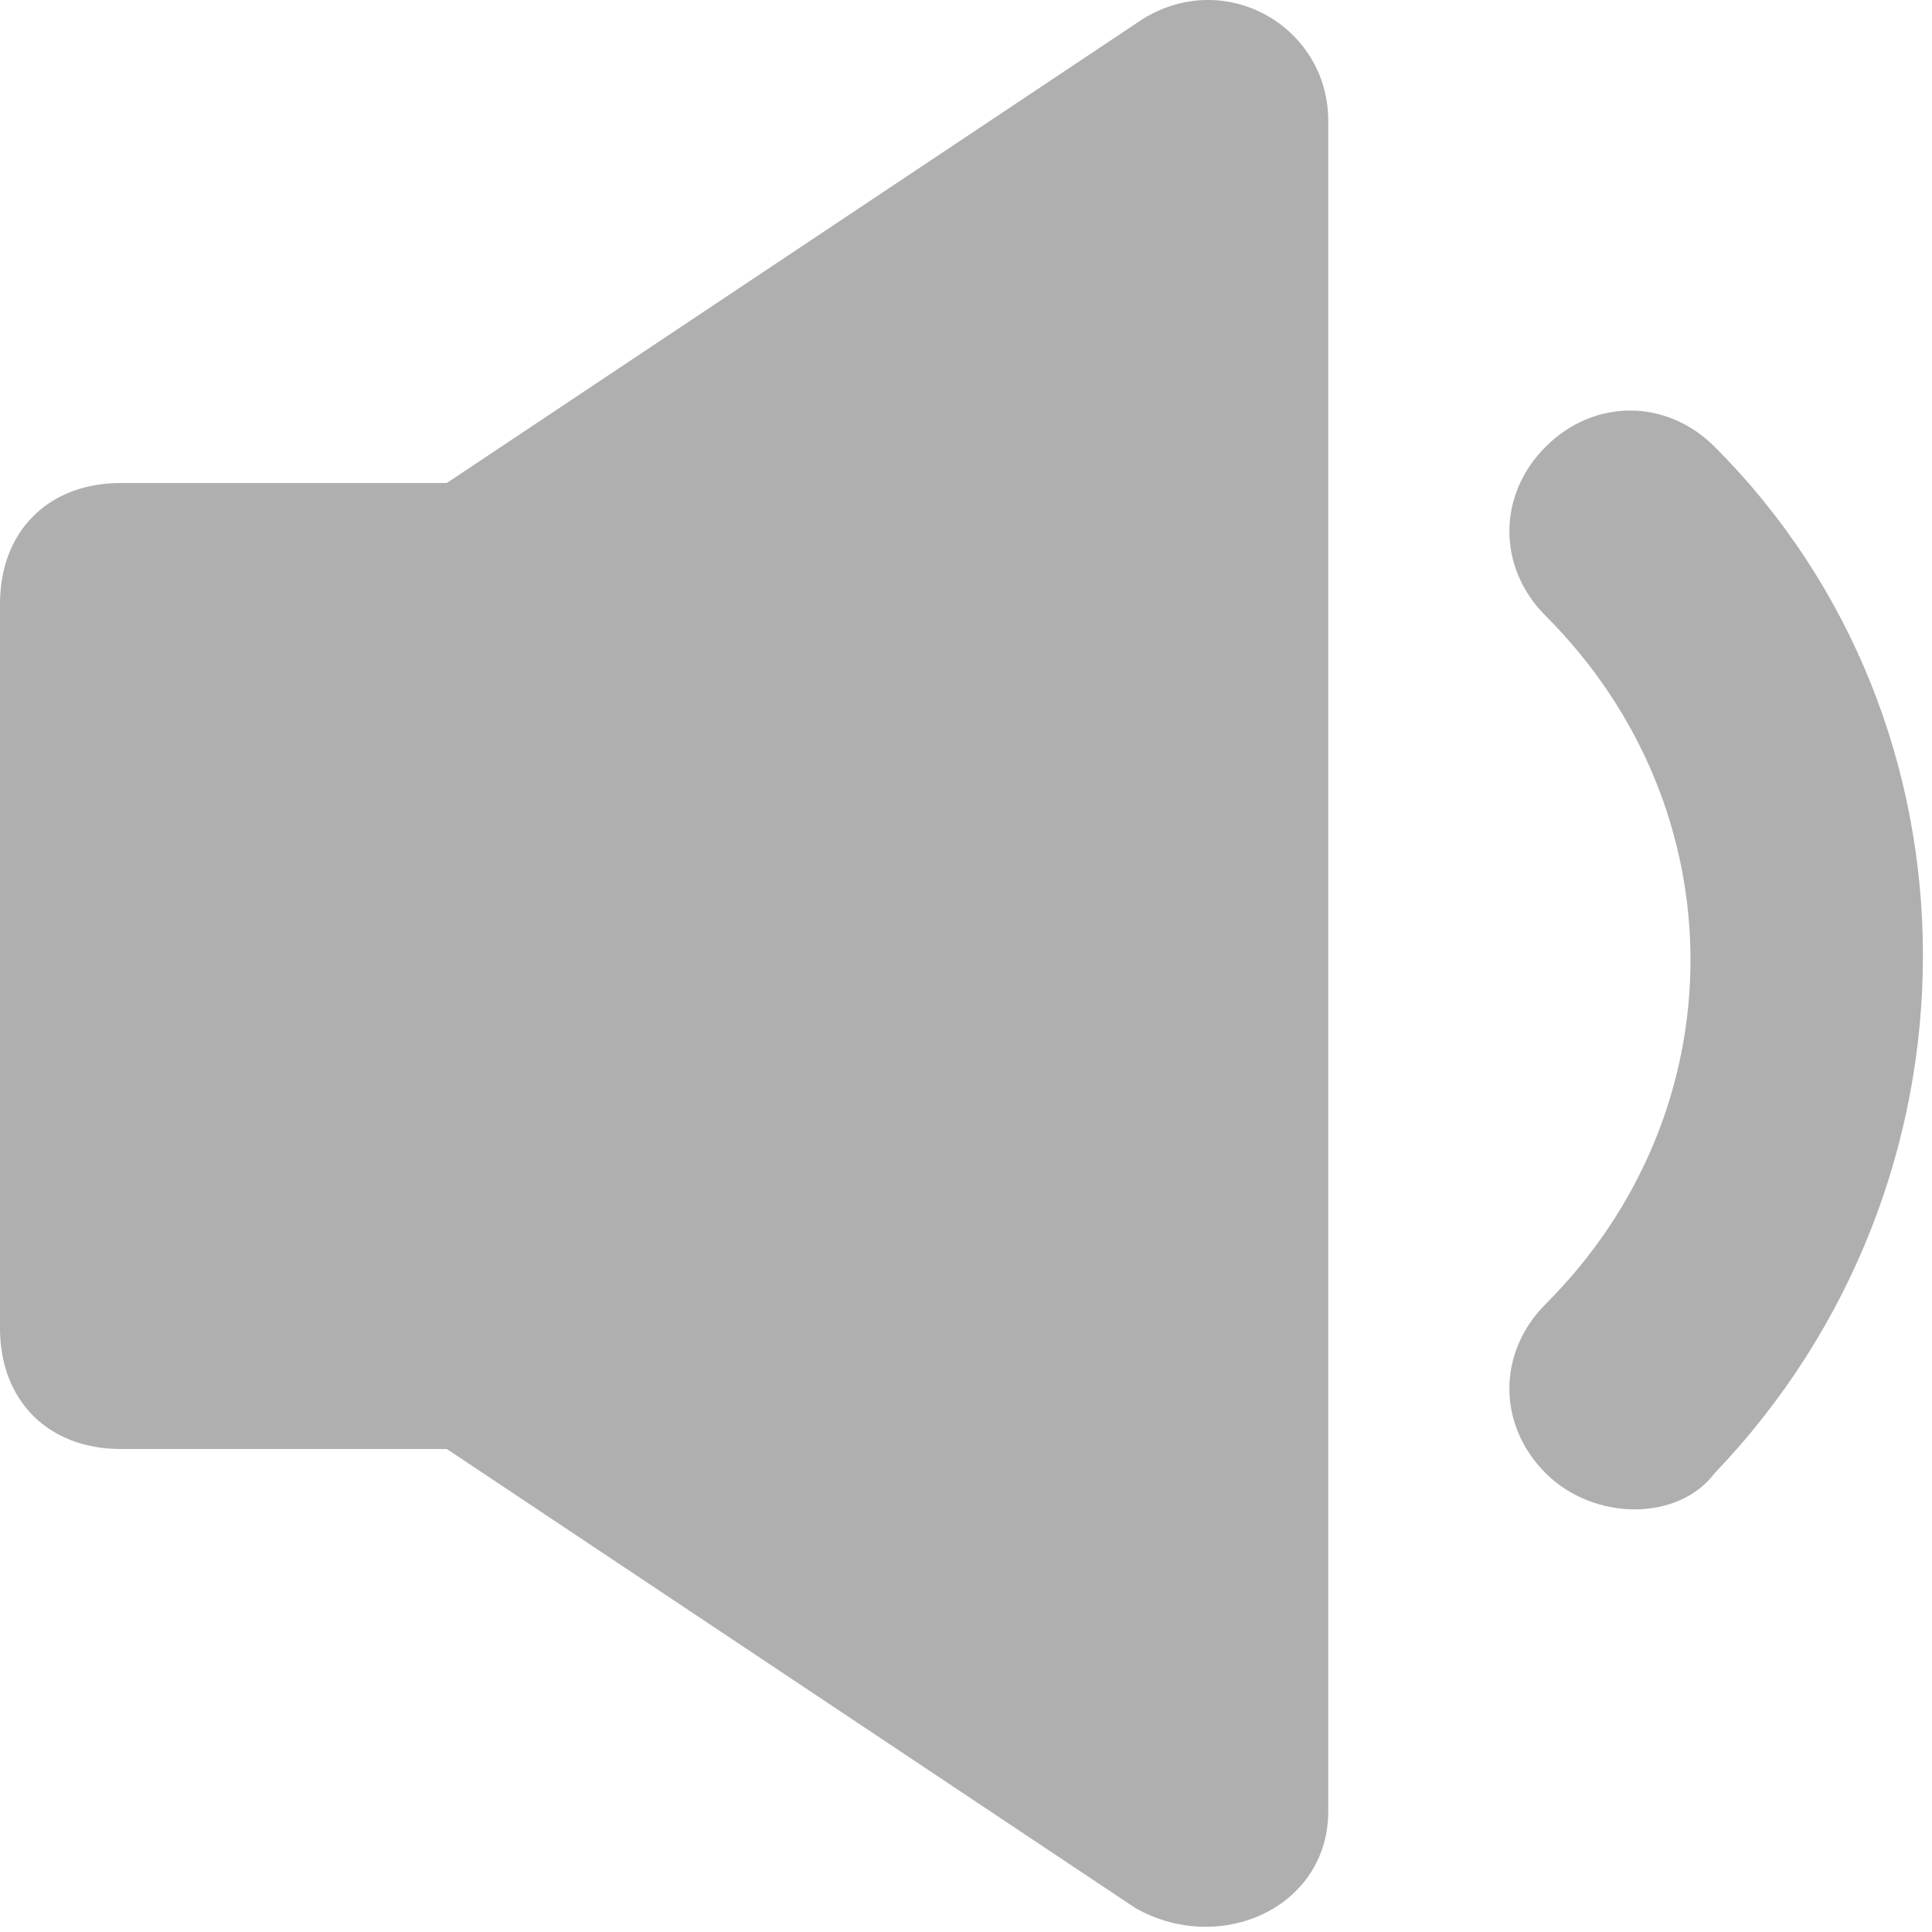 <svg class="nc-icon glyph" xmlns="http://www.w3.org/2000/svg" xmlns:xlink="http://www.w3.org/1999/xlink" x="0px" y="0px" width="16px" height="16px" viewBox="0 0 16 16"><g><path data-color="color-2" fill="#afafaf" d="M12.8,12.2c-0.4-0.4-0.4-1,0-1.4c1.6-1.6,1.6-4.1,0-5.7c-0.4-0.4-0.4-1,0-1.4s1-0.4,1.4,0
	c2.3,2.3,2.3,6.1,0,8.5C13.9,12.6,13.2,12.6,12.8,12.2z"></path>
<path fill="#afafaf" d="M11,1c0-0.8-0.9-1.3-1.6-0.8L3.7,4H1C0.4,4,0,4.4,0,5v6c0,0.6,0.4,1,1,1h2.7l5.7,3.8c0.7,0.4,1.6,0,1.6-0.8
	V1z"></path></g></svg>